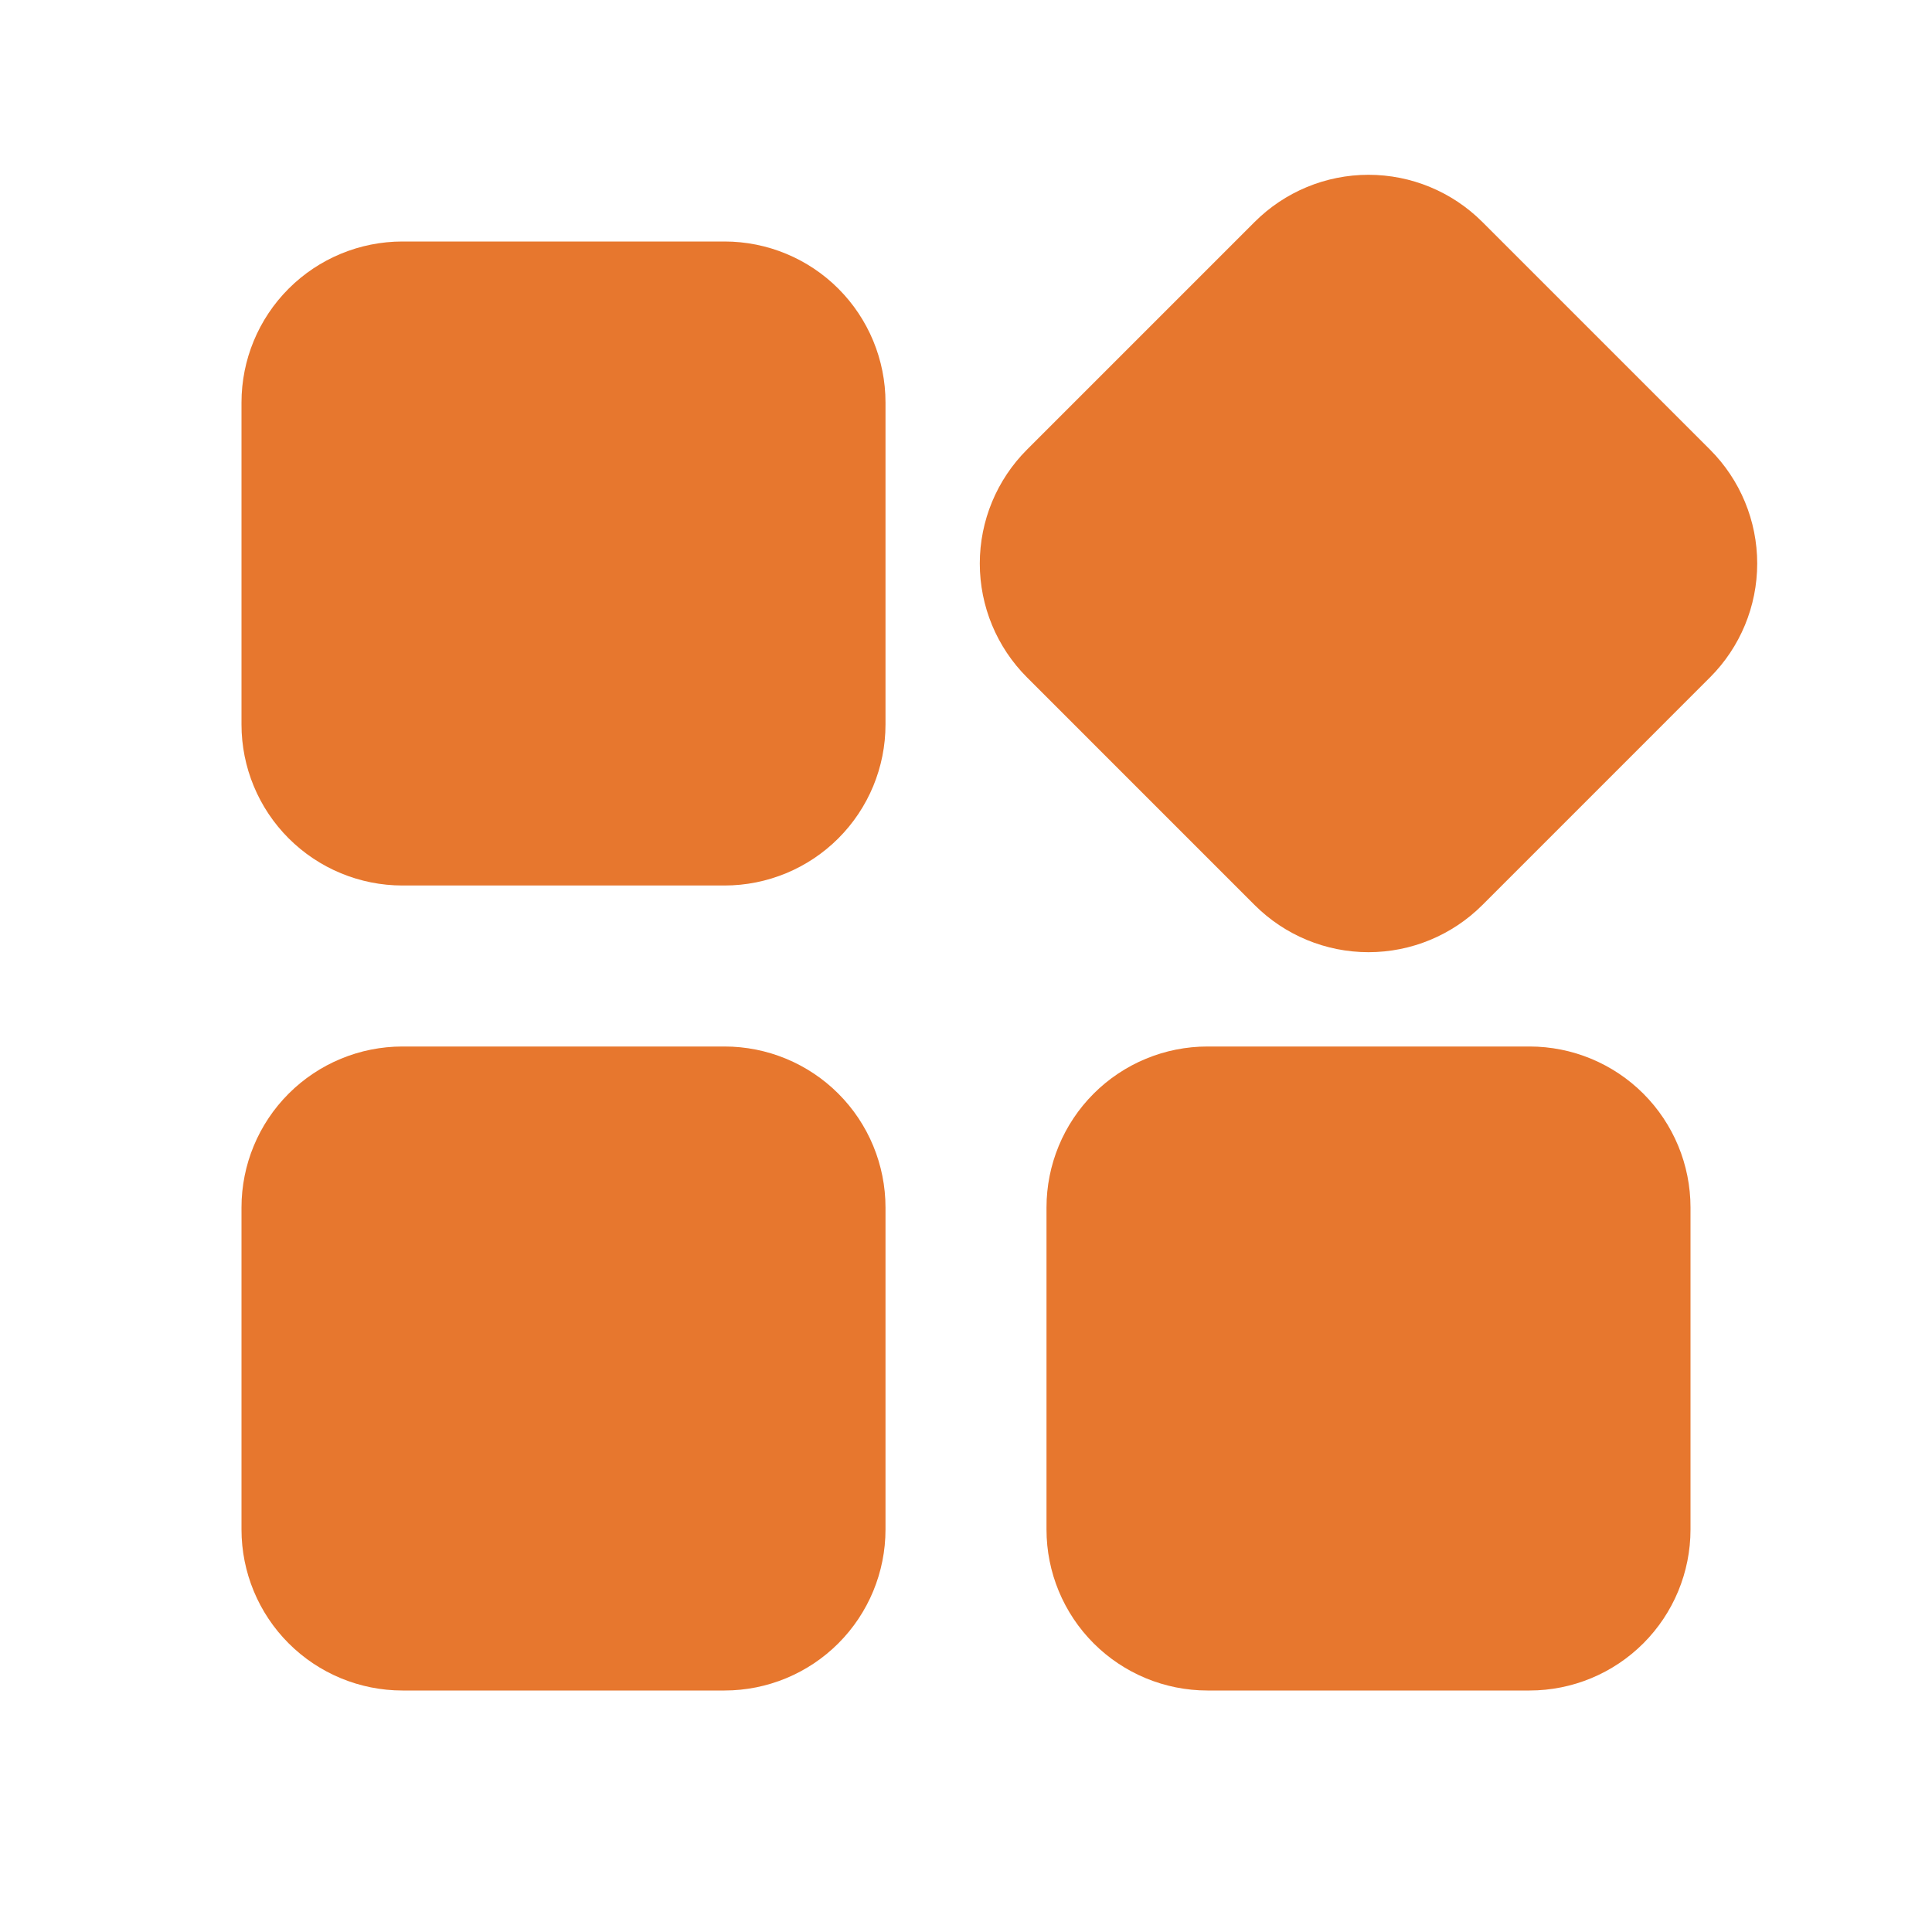 <svg width="150" height="150" viewBox="0 0 150 150" fill="none" xmlns="http://www.w3.org/2000/svg">
<g clip-path="url(#clip0_156_612)">
<path fill-rule="evenodd" clip-rule="evenodd" d="M97.412 17.231C99.757 14.888 102.935 13.571 106.25 13.571C109.565 13.571 112.743 14.888 115.088 17.231L132.769 34.912C135.112 37.257 136.429 40.435 136.429 43.75C136.429 47.064 135.112 50.243 132.769 52.587L115.088 70.269C112.743 72.612 109.565 73.928 106.25 73.928C102.935 73.928 99.757 72.612 97.412 70.269L79.731 52.587C77.388 50.243 76.071 47.064 76.071 43.75C76.071 40.435 77.388 37.257 79.731 34.912L97.412 17.231ZM56.25 18.75C59.565 18.75 62.745 20.067 65.089 22.411C67.433 24.755 68.75 27.935 68.75 31.25V56.25C68.75 59.565 67.433 62.745 65.089 65.089C62.745 67.433 59.565 68.75 56.25 68.75H31.25C27.935 68.75 24.755 67.433 22.411 65.089C20.067 62.745 18.75 59.565 18.75 56.25V31.25C18.75 27.935 20.067 24.755 22.411 22.411C24.755 20.067 27.935 18.75 31.25 18.75H56.25ZM131.25 93.75C131.25 90.435 129.933 87.255 127.589 84.911C125.245 82.567 122.065 81.25 118.75 81.25H93.75C90.435 81.25 87.255 82.567 84.911 84.911C82.567 87.255 81.25 90.435 81.25 93.75V118.75C81.25 122.065 82.567 125.245 84.911 127.589C87.255 129.933 90.435 131.25 93.75 131.25H118.75C122.065 131.25 125.245 129.933 127.589 127.589C129.933 125.245 131.25 122.065 131.25 118.75V93.75ZM56.25 81.25C59.565 81.25 62.745 82.567 65.089 84.911C67.433 87.255 68.75 90.435 68.75 93.75V118.75C68.75 122.065 67.433 125.245 65.089 127.589C62.745 129.933 59.565 131.25 56.25 131.25H31.25C27.935 131.25 24.755 129.933 22.411 127.589C20.067 125.245 18.75 122.065 18.75 118.75V93.75C18.75 90.435 20.067 87.255 22.411 84.911C24.755 82.567 27.935 81.25 31.25 81.25H56.25Z" fill="#E7772E"/>
</g>
<defs>
<clipPath id="clip0_156_612">
<rect width="150" height="150" fill="white"/>
</clipPath>
</defs>
</svg>
